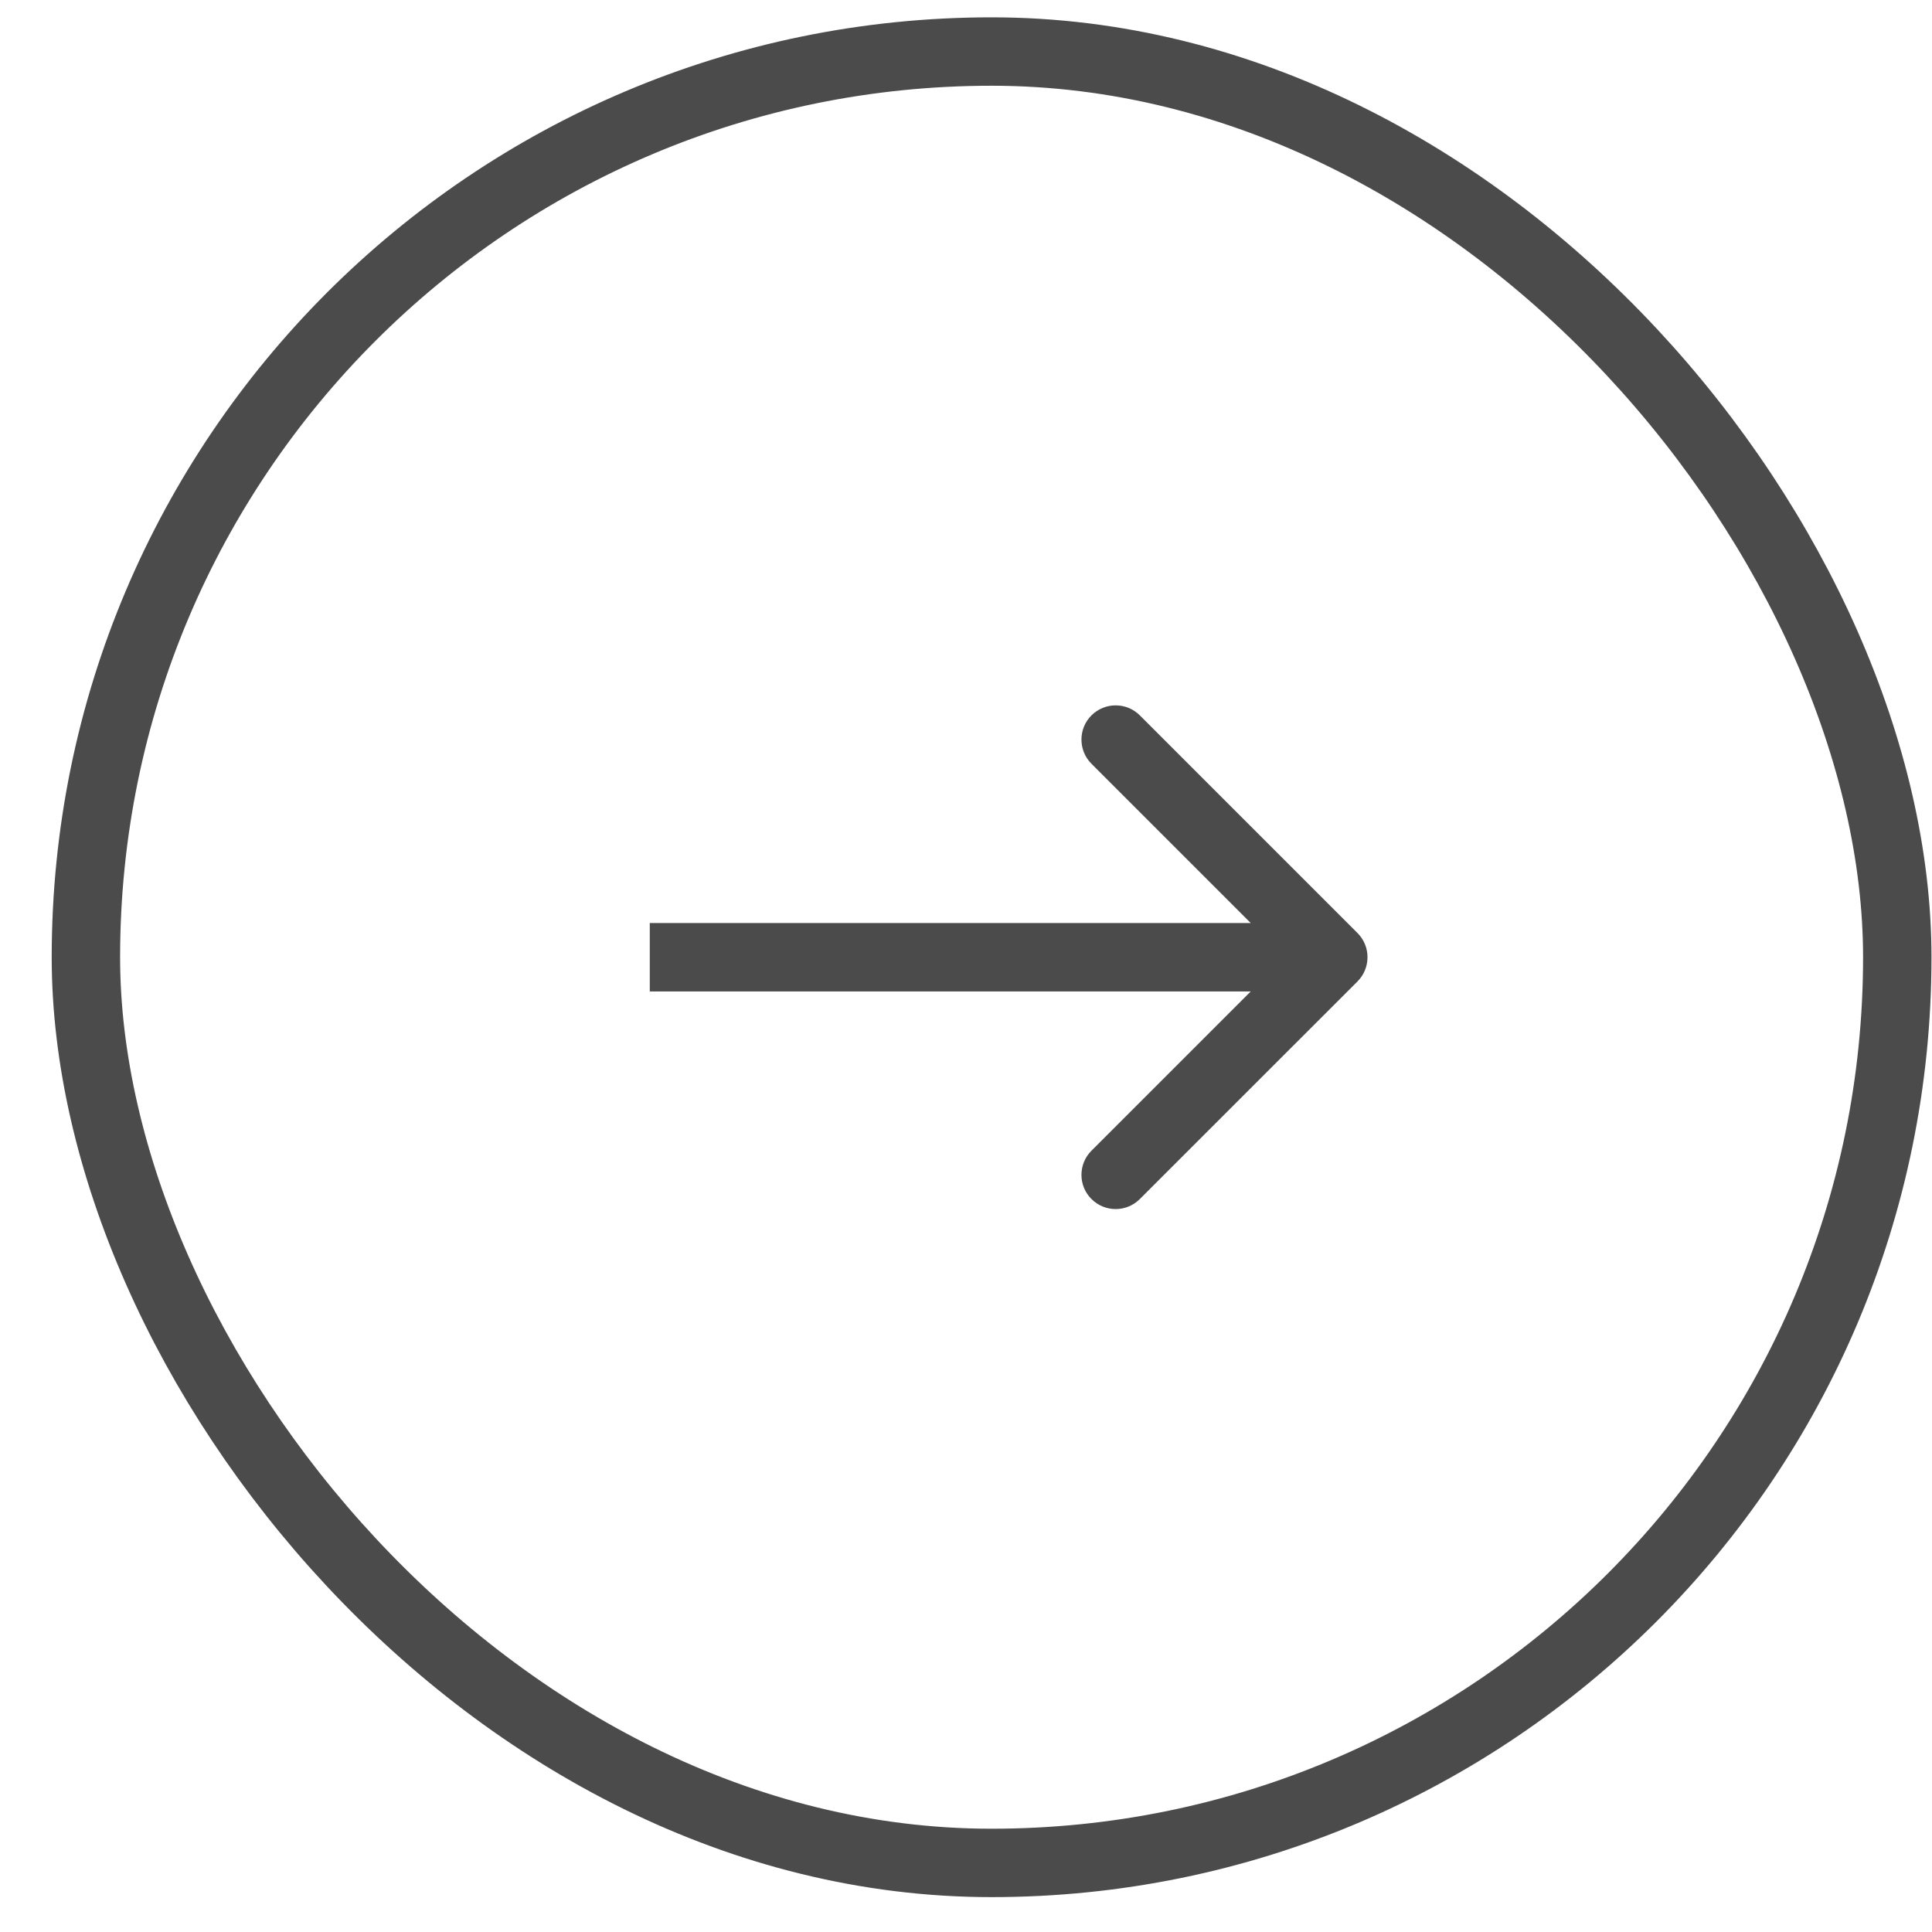 <svg width="37" height="37" viewBox="0 0 37 37" fill="none" xmlns="http://www.w3.org/2000/svg"><rect x="1.645" y="0.987" width="34.69" height="34.69" rx="17.345" stroke="#4B4B4B" stroke-width="1.31"/><path d="M25.998 18.795C26.253 18.539 26.253 18.125 25.998 17.869L21.829 13.7C21.573 13.445 21.159 13.445 20.903 13.7C20.647 13.956 20.647 14.371 20.903 14.627L24.608 18.332L20.903 22.037C20.647 22.293 20.647 22.708 20.903 22.963C21.159 23.219 21.573 23.219 21.829 22.963L25.998 18.795ZM12.444 18.987L25.535 18.987L25.535 17.677L12.444 17.677L12.444 18.987Z" fill="#4B4B4B"/></svg>